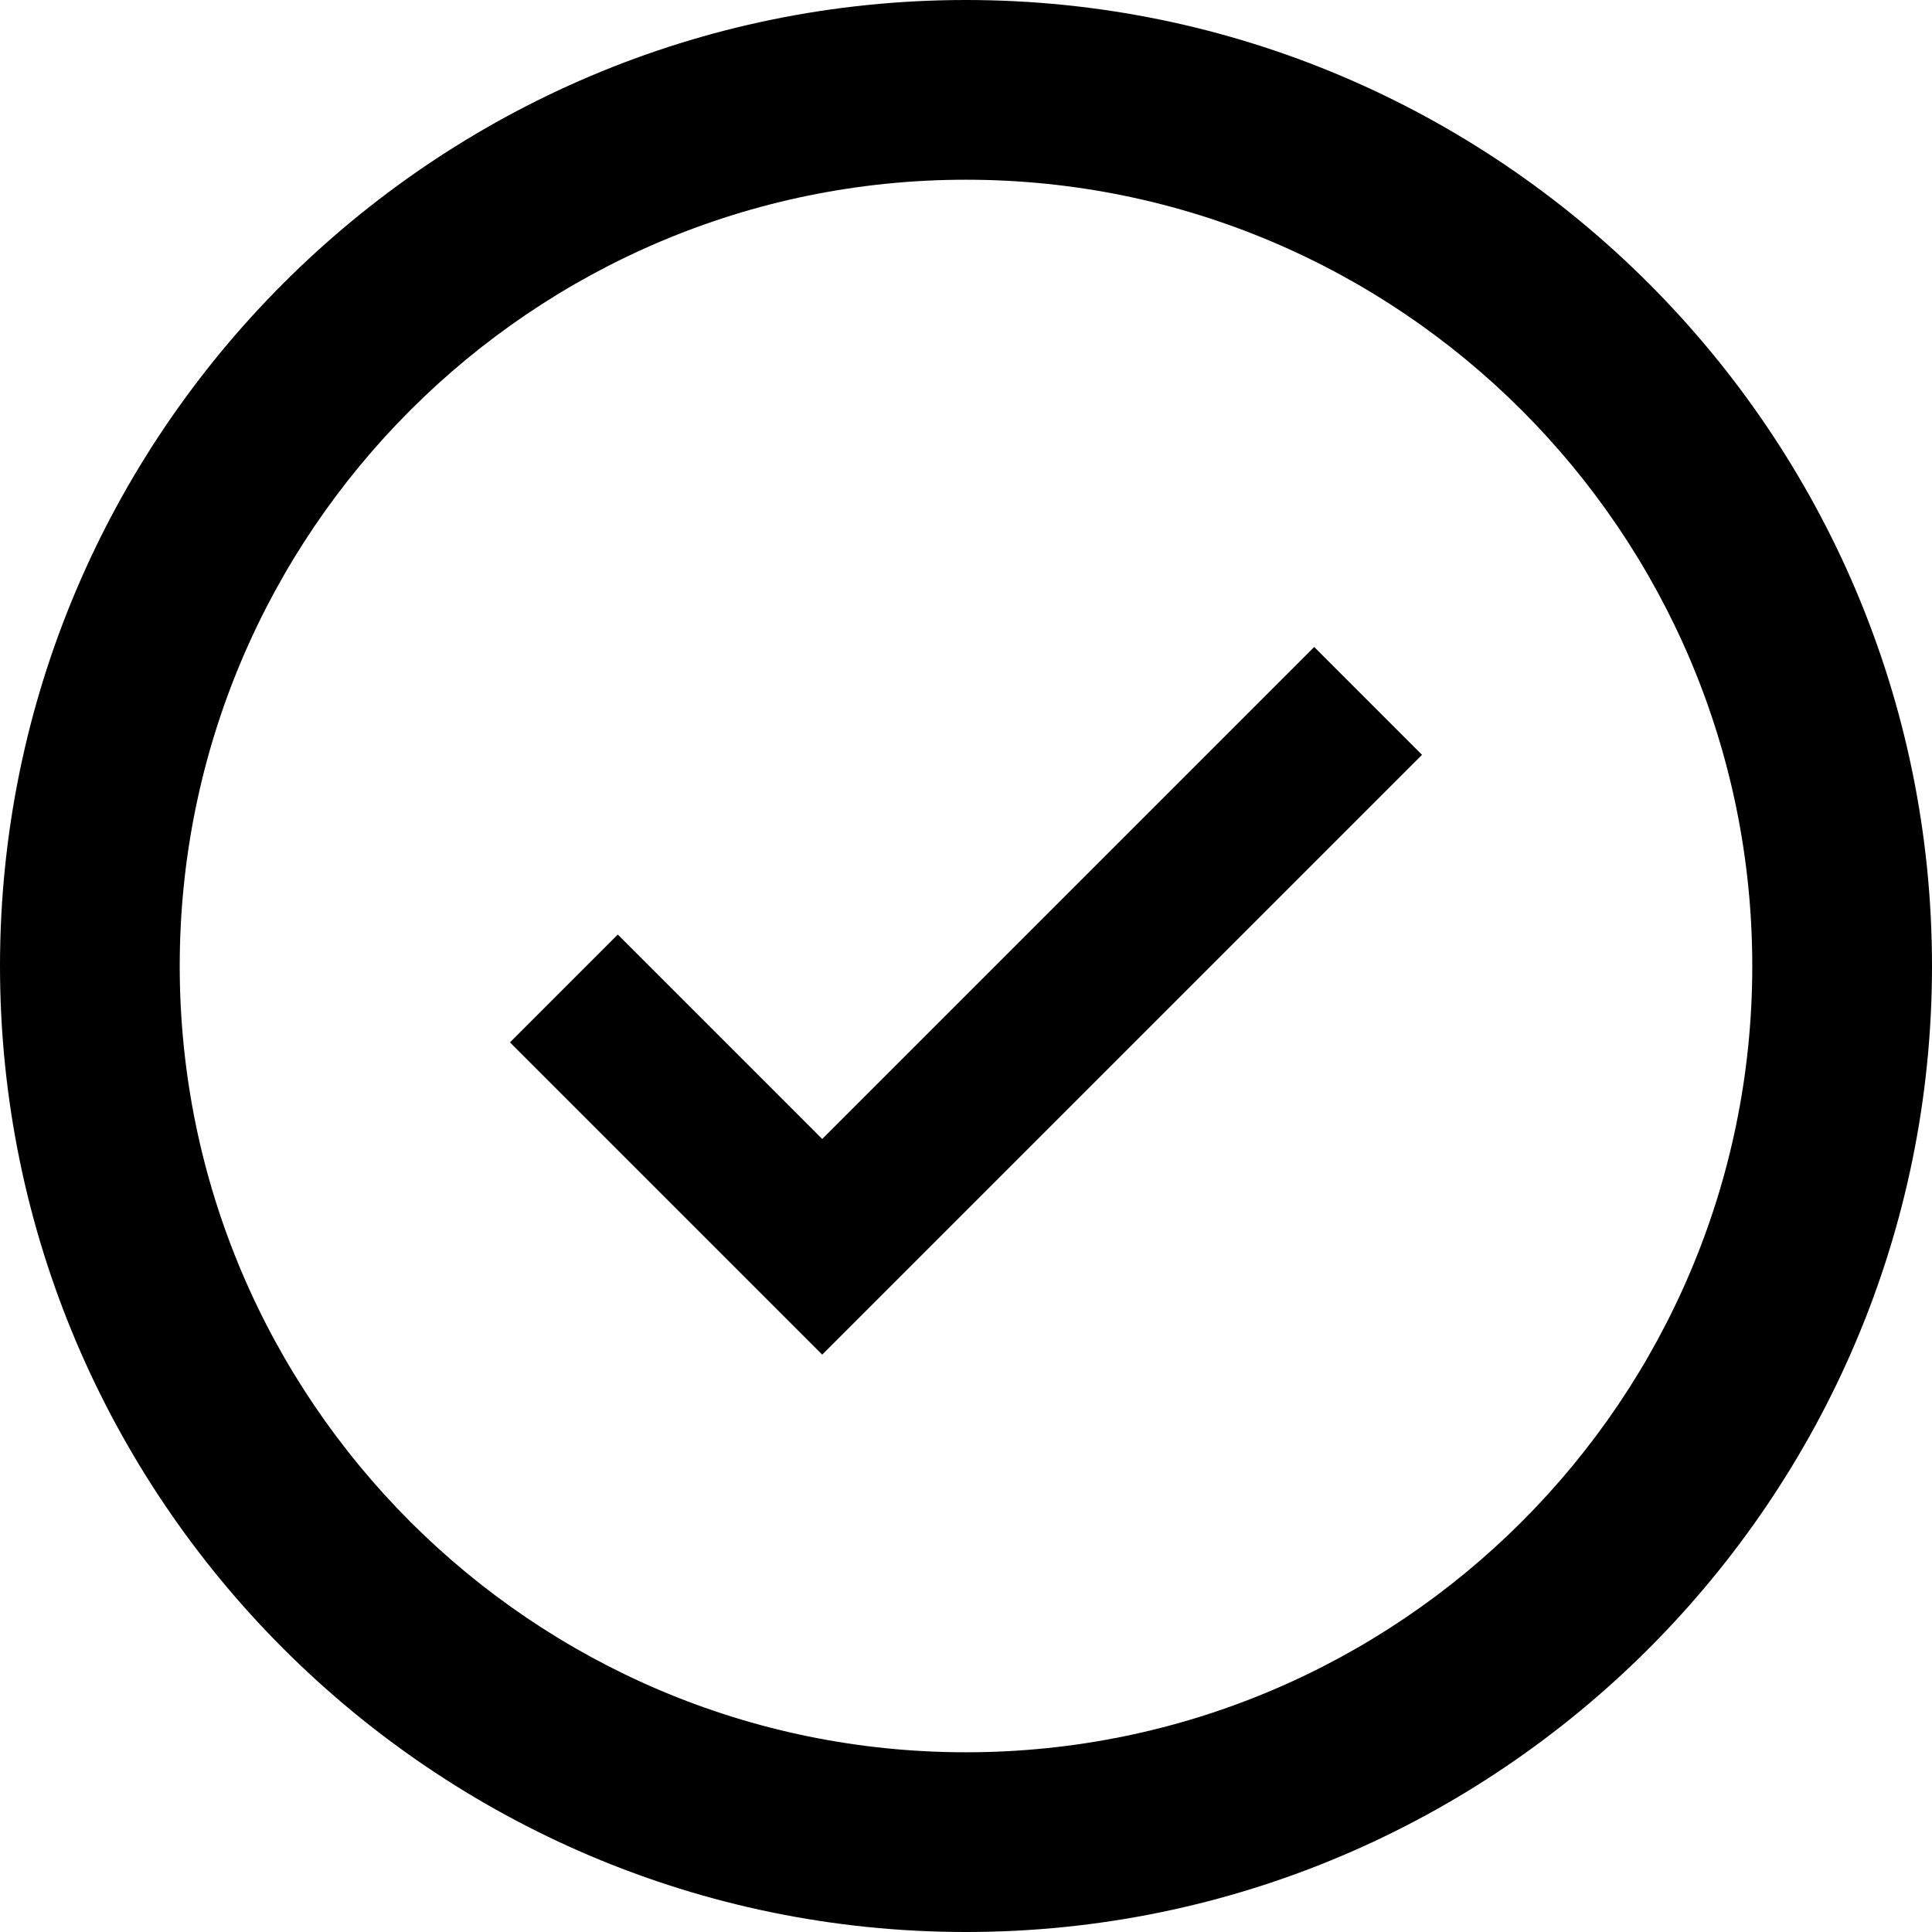 <svg xmlns="http://www.w3.org/2000/svg" width="1024" height="1024" viewBox="0 0 1024 1024">
    <path fill-rule="evenodd" d="M512 0c282.195 0 512 229.805 512 512s-229.805 512-512 512S0 794.195 0 512 229.805 0 512 0zm0 95.256C282.195 95.256 95.256 282.195 95.256 512c0 229.805 186.939 416.744 416.744 416.744 229.805 0 416.744-186.939 416.744-416.744 0-229.805-186.939-416.744-416.744-416.744zm184.557 247.668l57.148 57.156-317.91 317.906-165.5-165.5 57.145-57.156 108.355 108.36 260.762-260.766z"/>
</svg>
